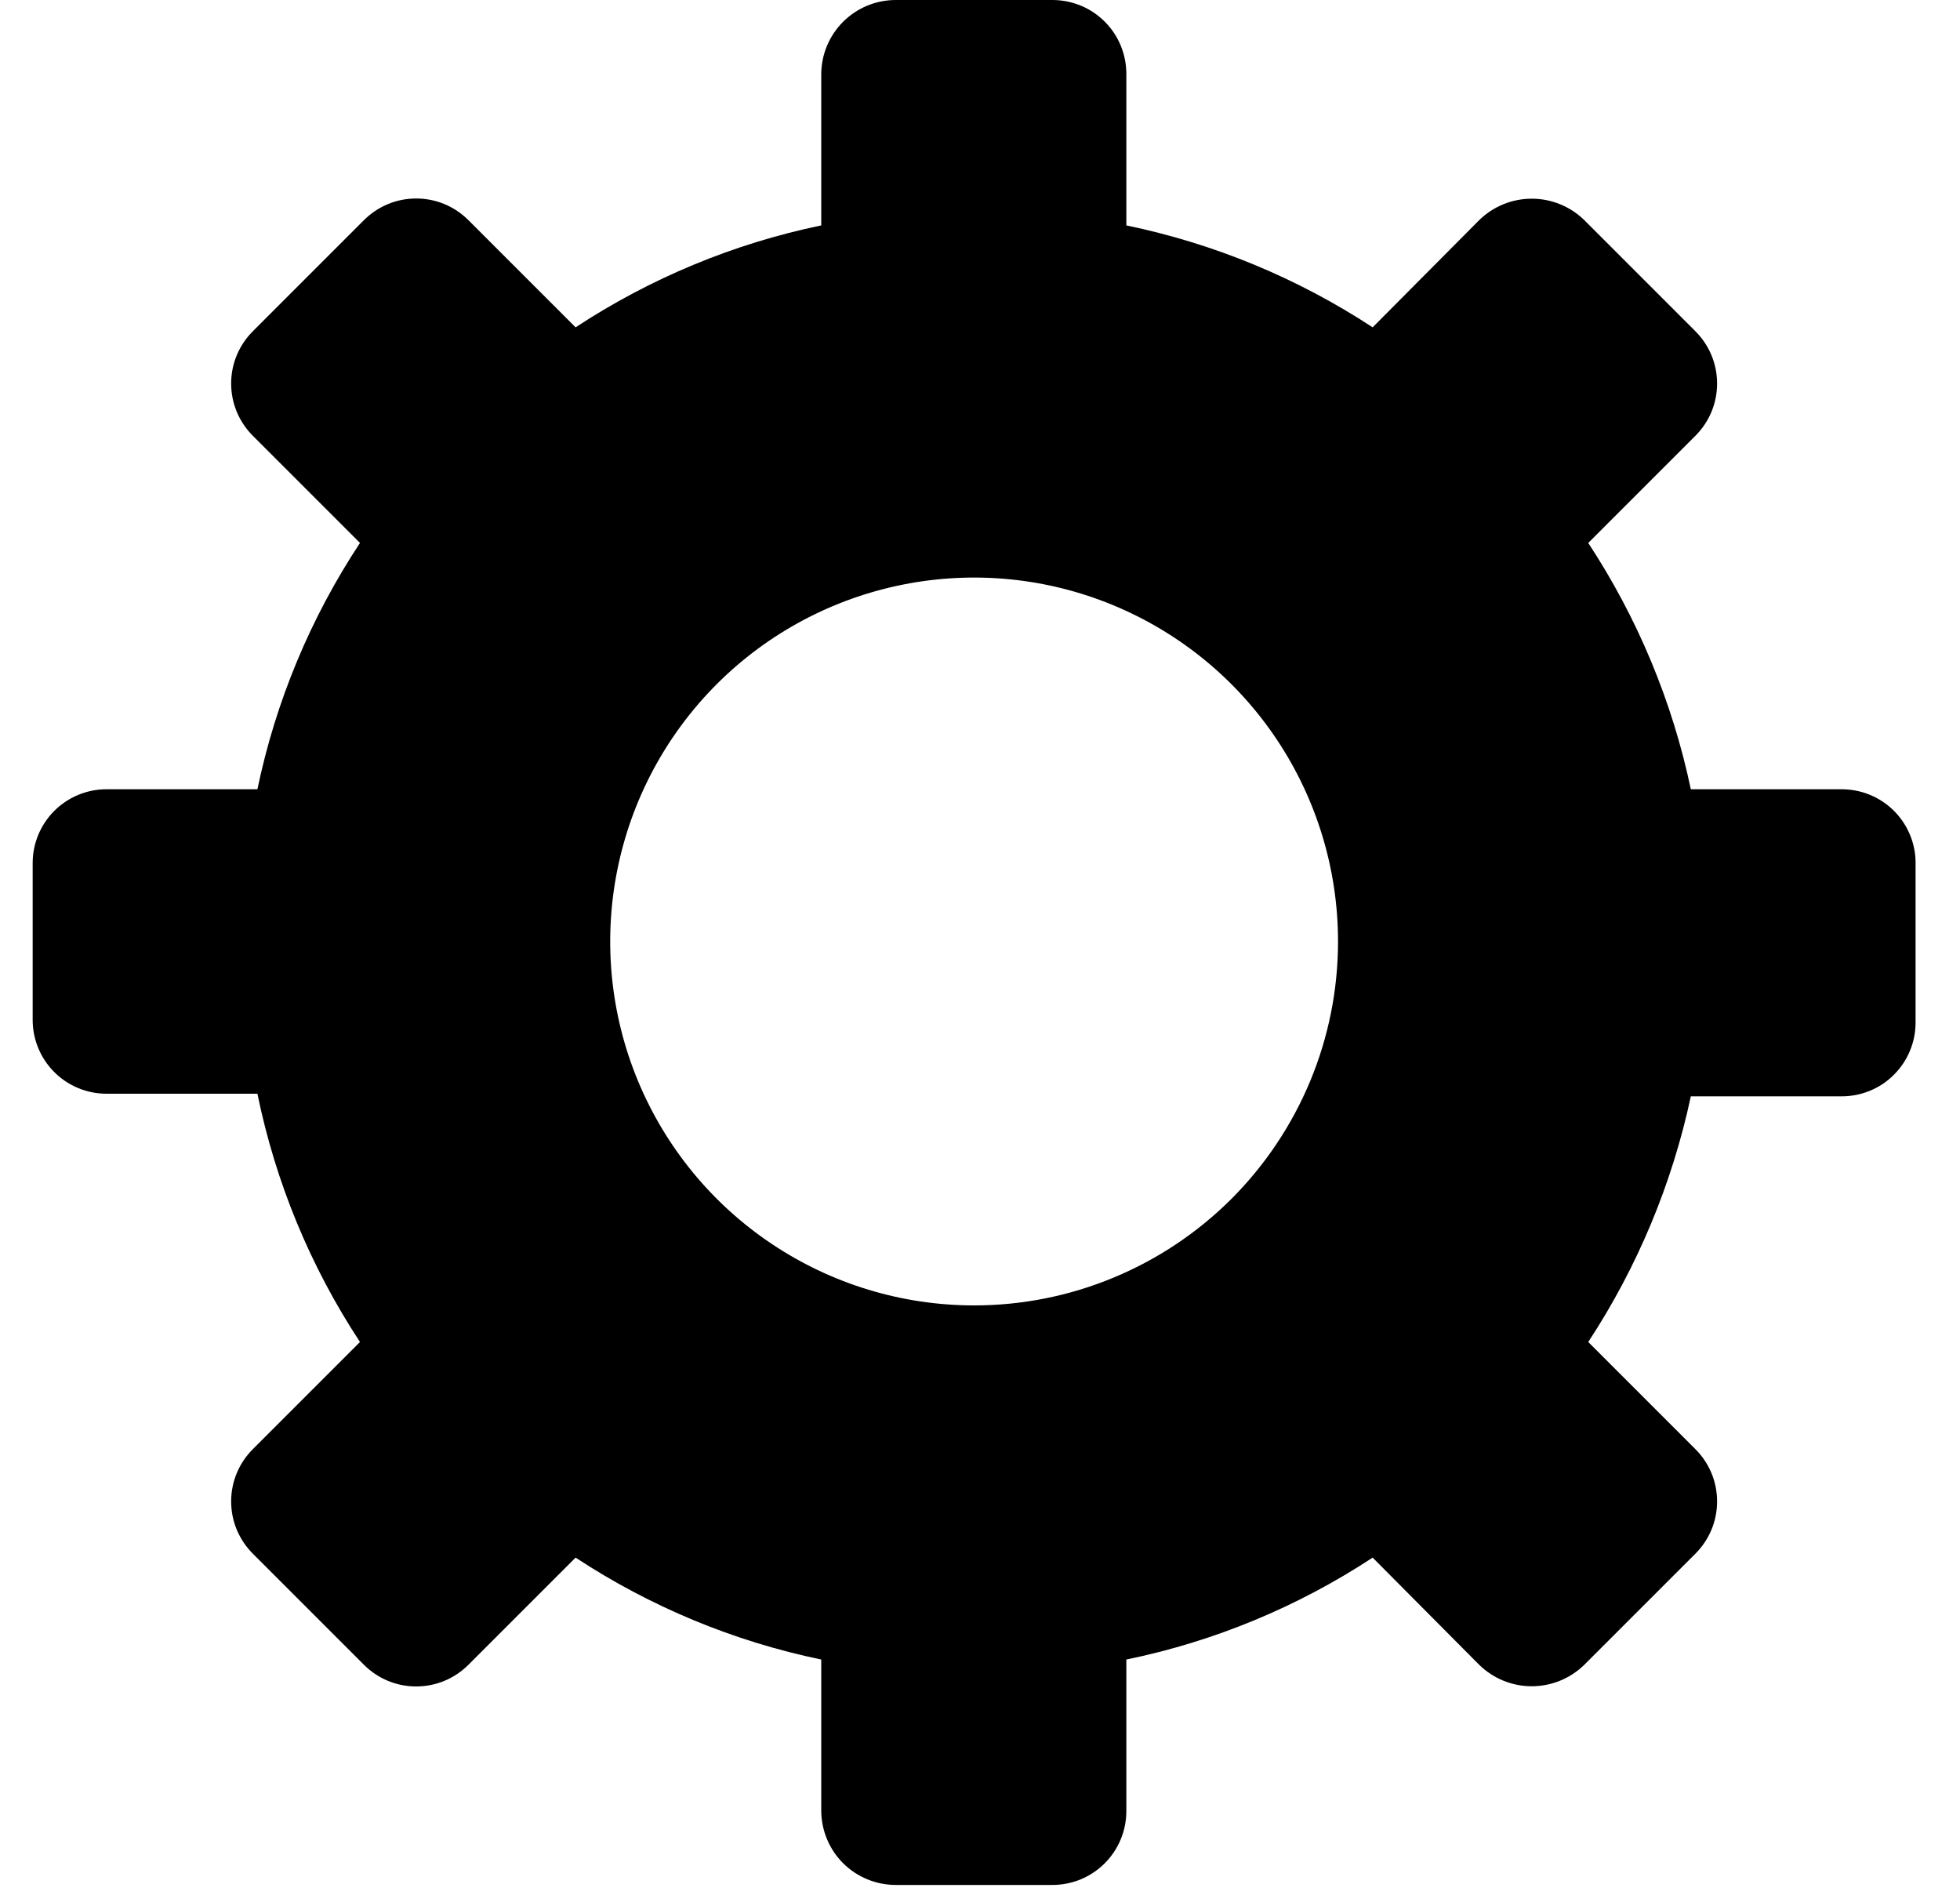 <svg width="30" height="29" viewBox="0 0 30 29" fill="none" xmlns="http://www.w3.org/2000/svg">
<path d="M28.18 12.08H25.88C25.597 10.736 25.064 9.458 24.31 8.31V8.31L25.95 6.67C26.055 6.565 26.139 6.44 26.196 6.303C26.253 6.166 26.282 6.019 26.282 5.87C26.282 5.721 26.253 5.574 26.196 5.437C26.139 5.3 26.055 5.175 25.95 5.07L24.25 3.37C24.035 3.159 23.746 3.041 23.445 3.041C23.144 3.041 22.855 3.159 22.64 3.37L21.01 5.01C19.863 4.258 18.584 3.728 17.24 3.45V1.14C17.241 0.991 17.213 0.843 17.157 0.705C17.101 0.566 17.018 0.441 16.913 0.335C16.808 0.229 16.683 0.144 16.545 0.087C16.407 0.03 16.259 -5.84305e-06 16.11 8.64247e-10H13.71C13.408 8.64475e-10 13.118 0.12 12.904 0.334C12.69 0.548 12.57 0.838 12.57 1.14V3.45C11.229 3.728 9.954 4.258 8.81 5.01L7.17 3.37C7.065 3.265 6.94 3.181 6.803 3.124C6.666 3.067 6.519 3.038 6.37 3.038C6.221 3.038 6.074 3.067 5.937 3.124C5.8 3.181 5.675 3.265 5.57 3.37L3.87 5.07C3.765 5.175 3.681 5.3 3.624 5.437C3.567 5.574 3.538 5.721 3.538 5.87C3.538 6.019 3.567 6.166 3.624 6.303C3.681 6.44 3.765 6.565 3.87 6.67L5.51 8.31C4.753 9.456 4.22 10.735 3.94 12.08H1.63C1.33 12.08 1.043 12.199 0.831 12.411C0.619 12.623 0.5 12.91 0.5 13.21V15.61C0.5 15.91 0.619 16.197 0.831 16.409C1.043 16.621 1.33 16.74 1.63 16.74H3.94C4.217 18.095 4.75 19.385 5.51 20.54L3.87 22.18C3.765 22.285 3.681 22.41 3.624 22.547C3.567 22.684 3.538 22.831 3.538 22.98C3.538 23.129 3.567 23.276 3.624 23.413C3.681 23.55 3.765 23.675 3.87 23.78L5.57 25.48C5.675 25.585 5.8 25.669 5.937 25.726C6.074 25.783 6.221 25.812 6.37 25.812C6.519 25.812 6.666 25.783 6.803 25.726C6.94 25.669 7.065 25.585 7.17 25.48L8.81 23.84C9.954 24.592 11.229 25.122 12.57 25.4V27.72C12.573 28.021 12.694 28.308 12.907 28.52C13.121 28.731 13.409 28.85 13.71 28.85H16.11C16.41 28.85 16.697 28.731 16.909 28.519C17.121 28.307 17.24 28.02 17.24 27.72V25.4C18.584 25.124 19.863 24.594 21.01 23.84V23.84L22.64 25.48C22.855 25.691 23.144 25.809 23.445 25.809C23.746 25.809 24.035 25.691 24.25 25.48L25.95 23.78C26.055 23.675 26.139 23.55 26.196 23.413C26.253 23.276 26.282 23.129 26.282 22.98C26.282 22.831 26.253 22.684 26.196 22.547C26.139 22.41 26.055 22.285 25.95 22.18L24.31 20.54C25.061 19.395 25.594 18.12 25.88 16.78H28.18C28.329 16.781 28.477 16.753 28.616 16.697C28.754 16.641 28.88 16.558 28.985 16.453C29.091 16.348 29.176 16.223 29.233 16.085C29.291 15.947 29.32 15.799 29.32 15.65V13.25C29.325 13.097 29.3 12.945 29.245 12.803C29.19 12.661 29.107 12.531 29 12.421C28.893 12.312 28.766 12.225 28.625 12.167C28.484 12.108 28.333 12.079 28.18 12.08V12.08ZM14.91 19.98C13.808 19.98 12.732 19.653 11.816 19.041C10.899 18.429 10.186 17.559 9.764 16.542C9.342 15.524 9.232 14.404 9.447 13.323C9.662 12.243 10.192 11.25 10.971 10.471C11.75 9.692 12.743 9.162 13.823 8.947C14.904 8.732 16.024 8.842 17.041 9.264C18.059 9.686 18.929 10.4 19.541 11.316C20.153 12.232 20.48 13.308 20.48 14.41C20.48 15.142 20.336 15.866 20.056 16.542C19.776 17.217 19.366 17.831 18.849 18.349C18.331 18.866 17.717 19.276 17.041 19.556C16.366 19.836 15.642 19.98 14.91 19.98V19.98Z" fill="black"/>
</svg>
